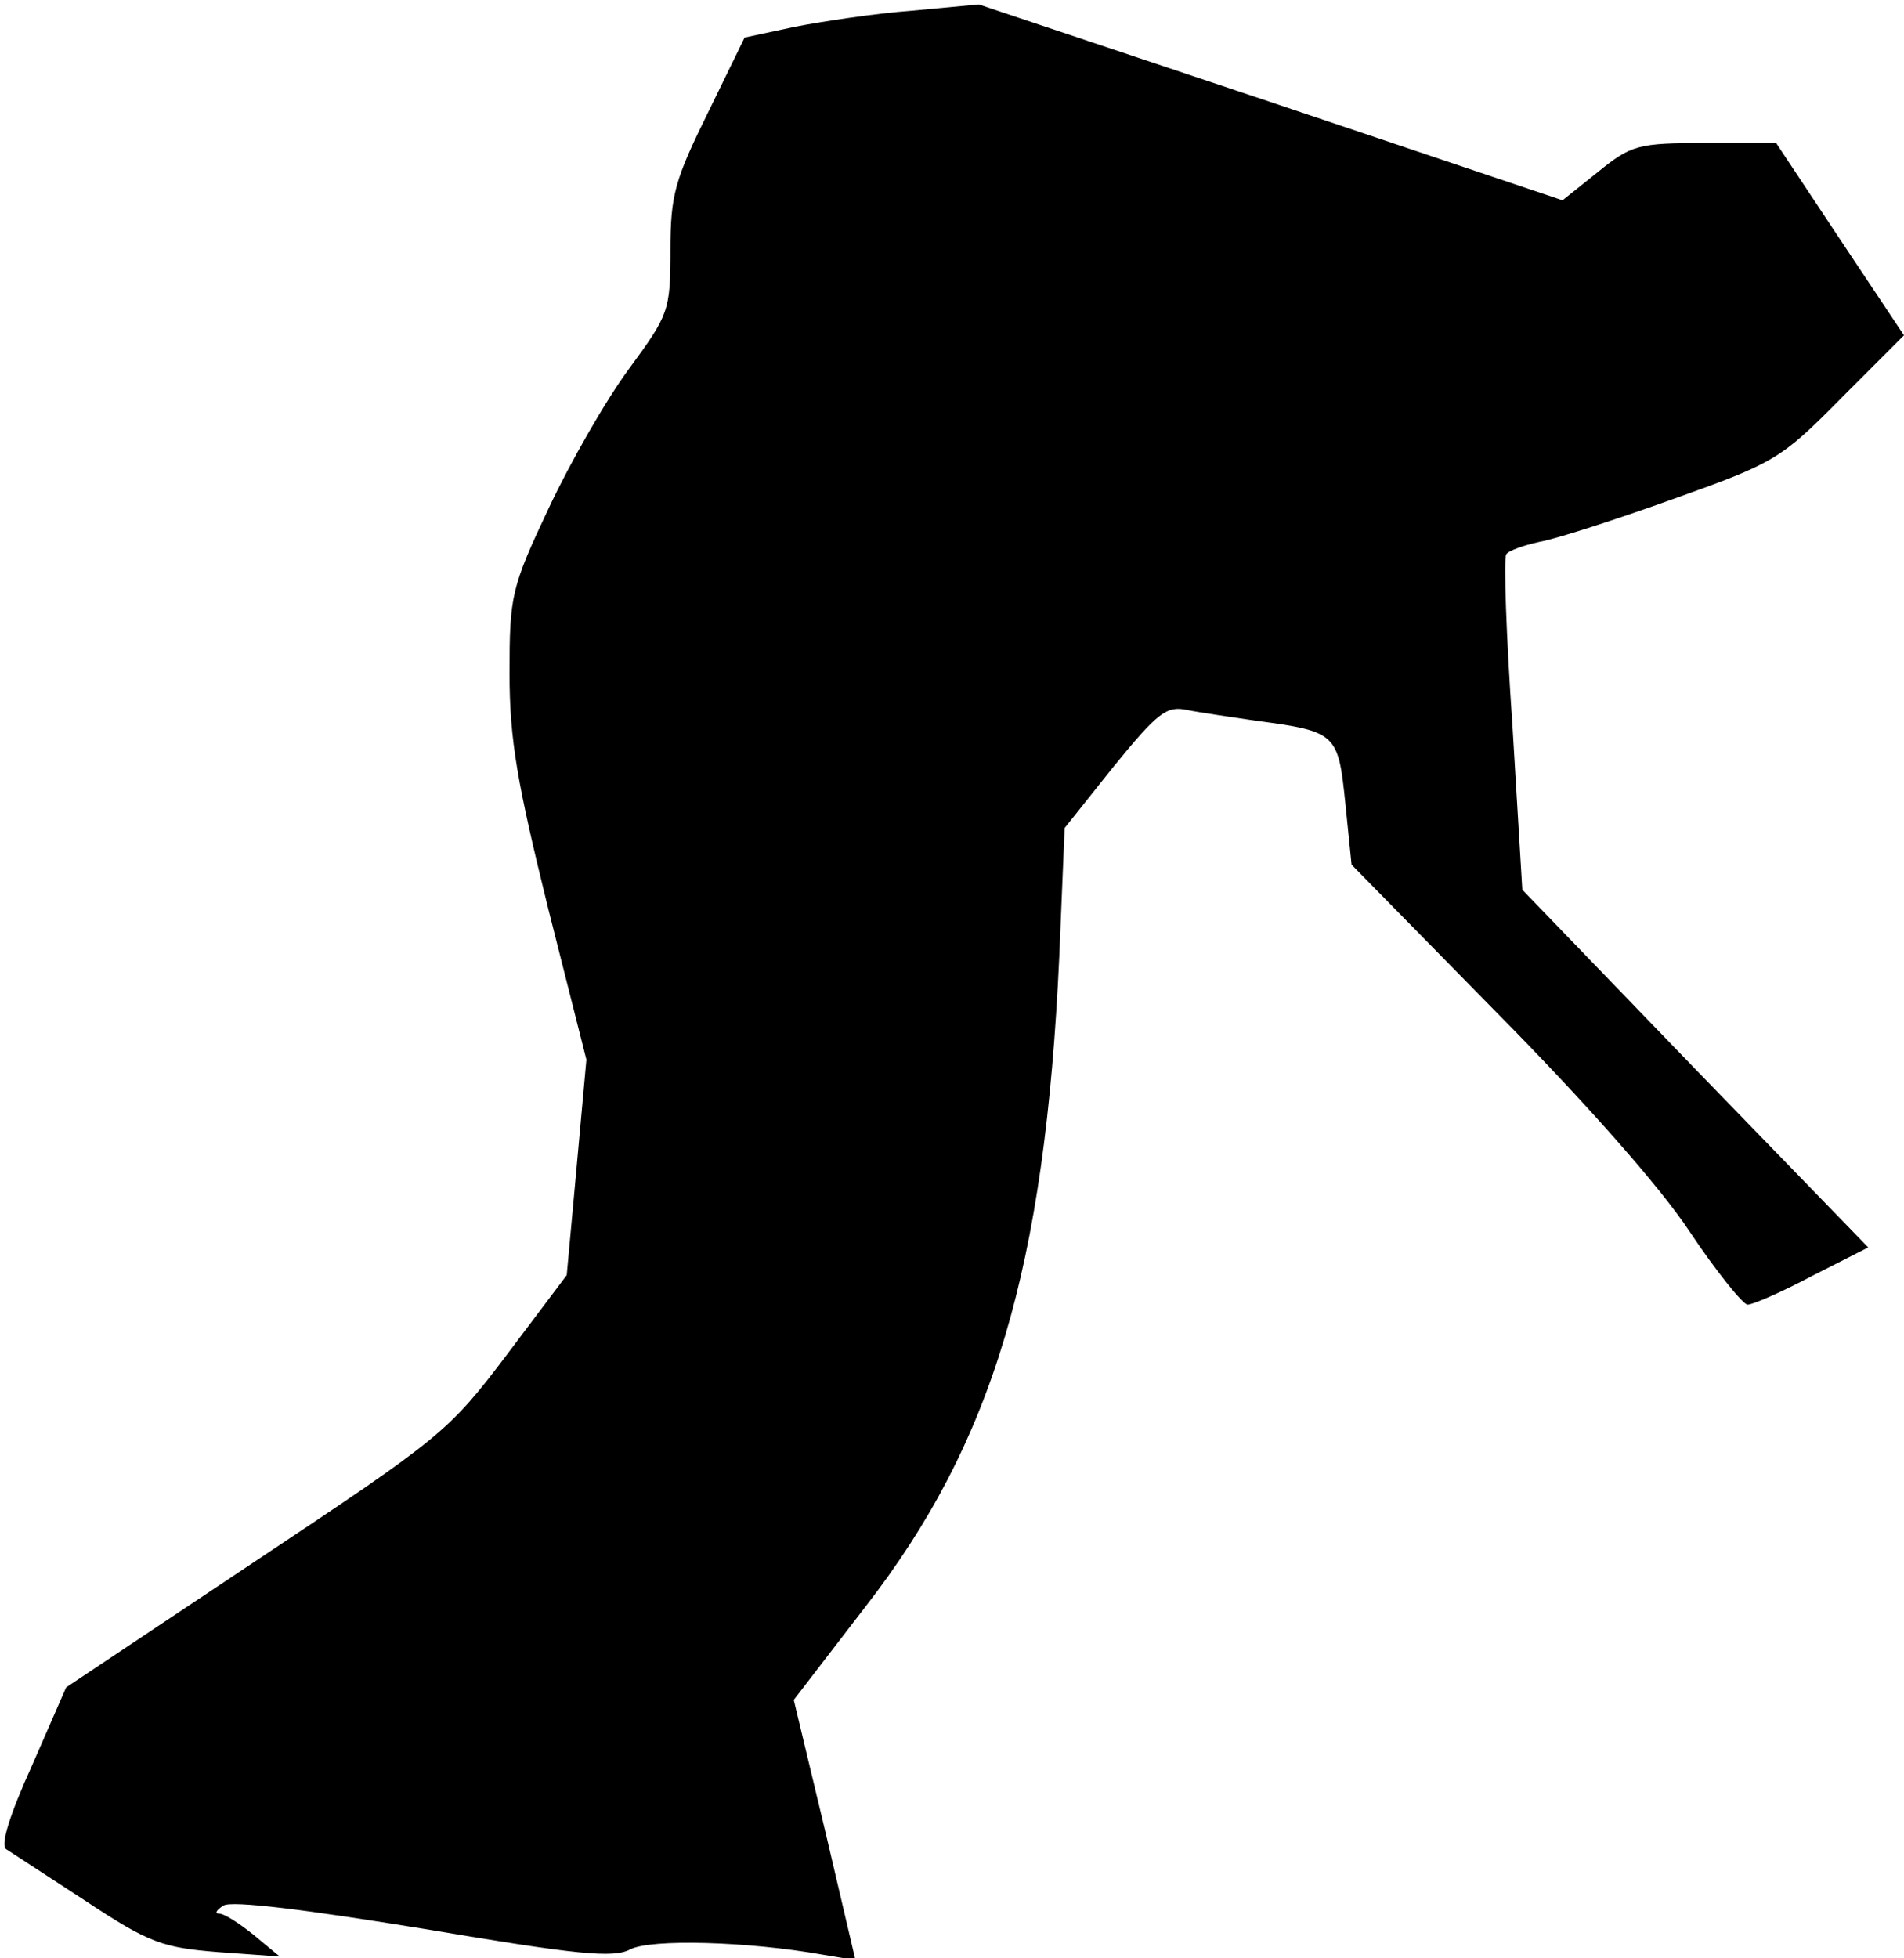<?xml version="1.0" standalone="no"?>
<!DOCTYPE svg PUBLIC "-//W3C//DTD SVG 20010904//EN"
 "http://www.w3.org/TR/2001/REC-SVG-20010904/DTD/svg10.dtd">
<svg version="1.0" xmlns="http://www.w3.org/2000/svg"
 width="213pt" height="219pt" viewBox="0 0 213 219"
 preserveAspectRatio="xMidYMid meet">
<g transform="translate(0,219) scale(0.1,-0.1)"
fill="#000000" stroke="none">
<path fill="#000000" stroke="none" d="M1020 2178 c-41 -3 -100 -12 -131 -18
l-56 -12 -41 -84 c-37 -75 -42 -92 -42 -154 0 -68 -2 -72 -46 -132 -26 -35
-66 -105 -90 -156 -42 -89 -44 -98 -44 -185 0 -75 9 -124 43 -262 l43 -170
-11 -121 -11 -120 -67 -89 c-65 -86 -74 -93 -280 -230 l-213 -142 -38 -87
c-25 -55 -36 -90 -29 -94 6 -4 46 -30 89 -58 71 -47 86 -52 148 -57 l69 -5
-29 24 c-16 13 -33 24 -39 24 -5 0 -3 4 5 9 9 6 95 -5 224 -26 172 -29 212
-33 231 -23 23 12 132 9 216 -6 l36 -6 -34 145 -35 146 80 104 c143 184 201
379 217 727 l6 144 55 69 c49 60 59 68 82 63 15 -3 50 -8 77 -12 90 -12 92
-14 100 -92 l7 -69 161 -164 c99 -100 184 -196 217 -246 30 -45 60 -82 65 -82
6 0 38 14 72 32 l63 32 -194 200 -193 200 -11 183 c-7 101 -10 187 -7 192 2 4
19 10 37 14 18 3 86 25 150 48 112 40 120 44 187 112 l71 71 -72 108 -71 107
-80 0 c-74 0 -82 -2 -119 -32 l-40 -32 -327 110 -326 109 -75 -7z"/>
</g>
</svg>
